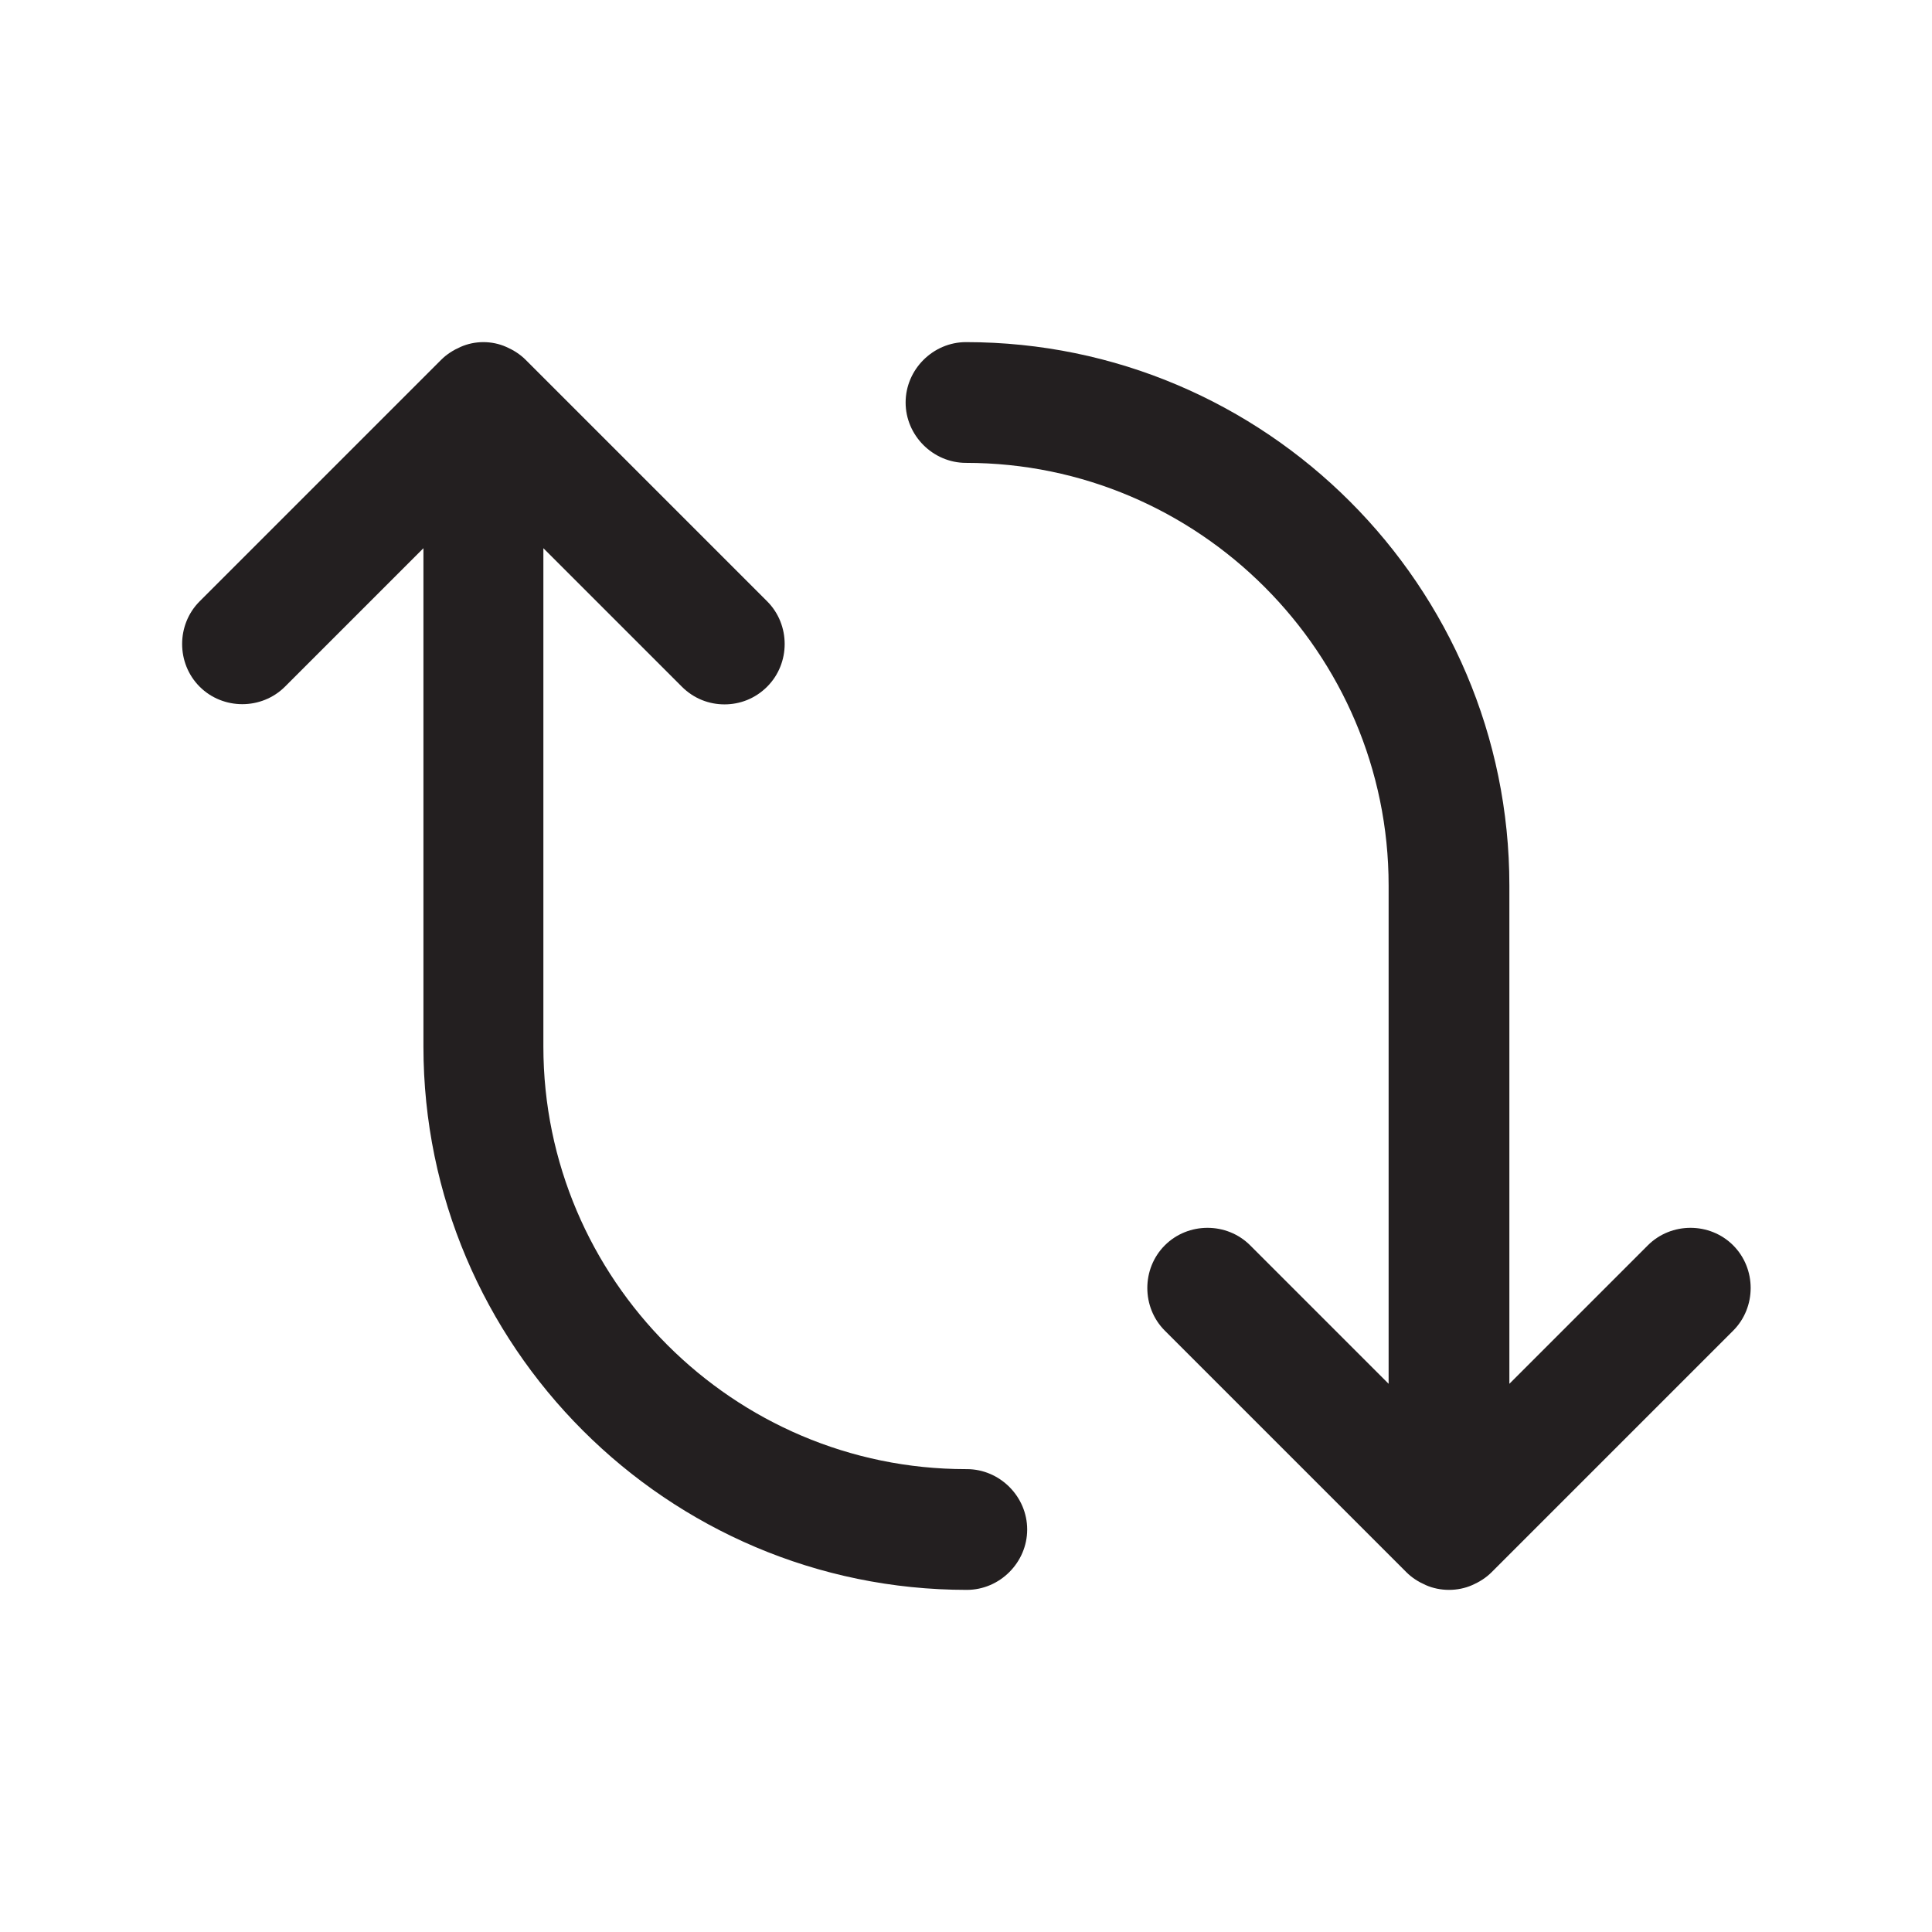 <?xml version="1.0" encoding="UTF-8"?><svg xmlns="http://www.w3.org/2000/svg" viewBox="0 0 24 24"><defs><style>.v{fill:#231f20;}</style></defs><g id="a"/><g id="b"/><g id="c"><g><path class="v" d="M12,18.25c-2.89,0-5.25-2.36-5.25-5.25V6.81l1.72,1.72c.15,.15,.34,.22,.53,.22s.38-.07,.53-.22c.29-.29,.29-.77,0-1.06l-3-3c-.07-.07-.15-.12-.24-.16-.18-.08-.39-.08-.57,0-.09,.04-.17,.09-.24,.16l-3,3c-.29,.29-.29,.77,0,1.06s.77,.29,1.06,0l1.72-1.72v6.19c0,3.72,3.03,6.75,6.75,6.75,.41,0,.75-.34,.75-.75s-.34-.75-.75-.75Z"/><path class="v" d="M21.53,15.47c-.29-.29-.77-.29-1.06,0l-1.72,1.72v-6.19c0-3.72-3.03-6.75-6.75-6.75-.41,0-.75,.34-.75,.75s.34,.75,.75,.75c2.89,0,5.25,2.36,5.25,5.25v6.19l-1.72-1.72c-.29-.29-.77-.29-1.06,0s-.29,.77,0,1.06l3,3c.07,.07,.15,.12,.24,.16,.09,.04,.19,.06,.29,.06s.2-.02,.29-.06c.09-.04,.17-.09,.24-.16l3-3c.29-.29,.29-.77,0-1.06Z"/></g></g><g id="d"/><g id="e"/><g id="f"/><g id="g"/><g id="h"/><g id="i"/><g id="j"/><g id="k"/><g id="l"/><g id="m"/><g id="n"/><g id="o"/><g id="p"/><g id="q"/><g id="r"/><g id="s"/><g id="t"/><g id="u"/></svg>